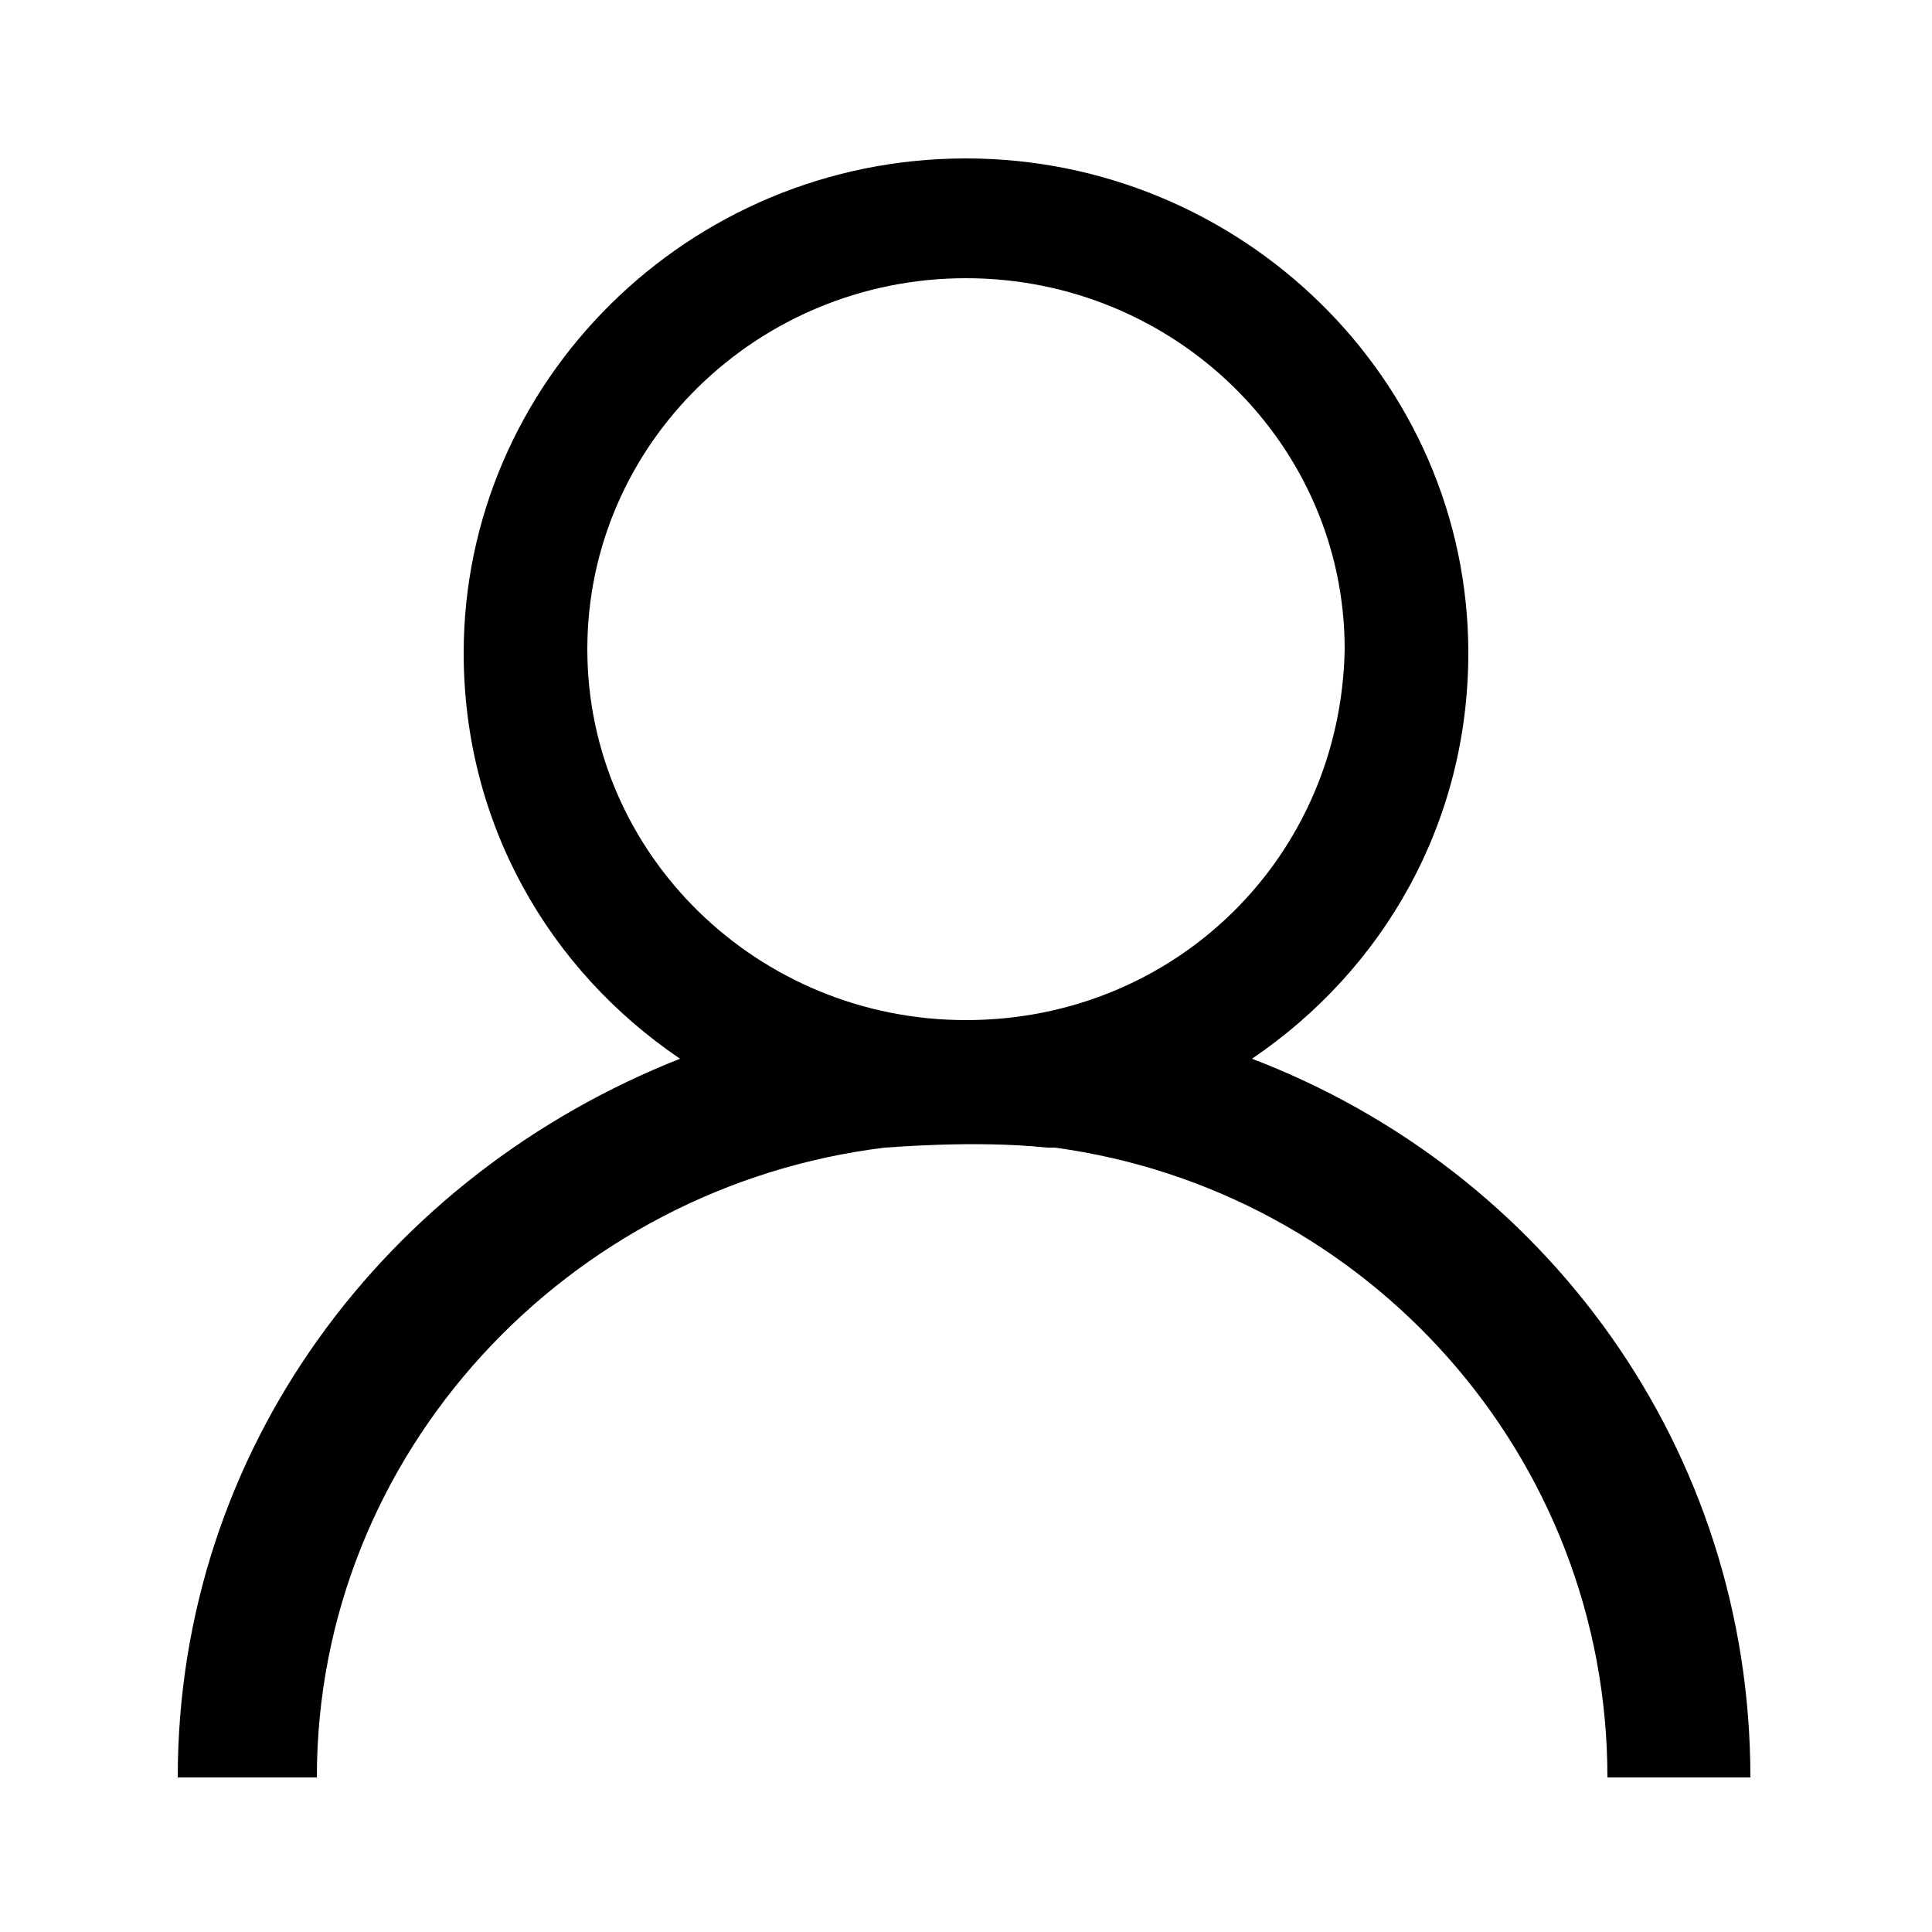 <?xml version="1.0" encoding="utf-8"?>
<!-- Generator: Adobe Illustrator 21.1.0, SVG Export Plug-In . SVG Version: 6.00 Build 0)  -->
<svg version="1.1" id="图层_1" xmlns="http://www.w3.org/2000/svg" xmlns:xlink="http://www.w3.org/1999/xlink" x="0px" y="0px"
	 viewBox="0 0 50 50" style="enable-background:new 0 0 50 50;" xml:space="preserve">
<g>
	<g>
		<path d="M32.4,27.4c3.4-2.3,5.6-6.1,5.6-10.5C38,9.8,32.1,4.1,25,4.1c-7.2,0-13,5.8-13,12.8c0,4.4,2.2,8.2,5.6,10.5
			c-7.6,3-13,10.1-13,18.6h3.6c0-8.4,6.5-15.3,14.7-16.3c0.1,0,2.3-0.2,4.2,0h0.2c8.1,1.1,14.3,8,14.3,16.3h3.7
			C45.3,37.5,40,30.3,32.4,27.4L32.4,27.4z M25,26.4c-5.4,0-9.8-4.3-9.8-9.6c0-5.3,4.4-9.6,9.8-9.6c5.4,0,9.8,4.3,9.8,9.6
			C34.7,22.2,30.4,26.4,25,26.4L25,26.4z M25,26.4"/>
	</g>
</g>
</svg>
